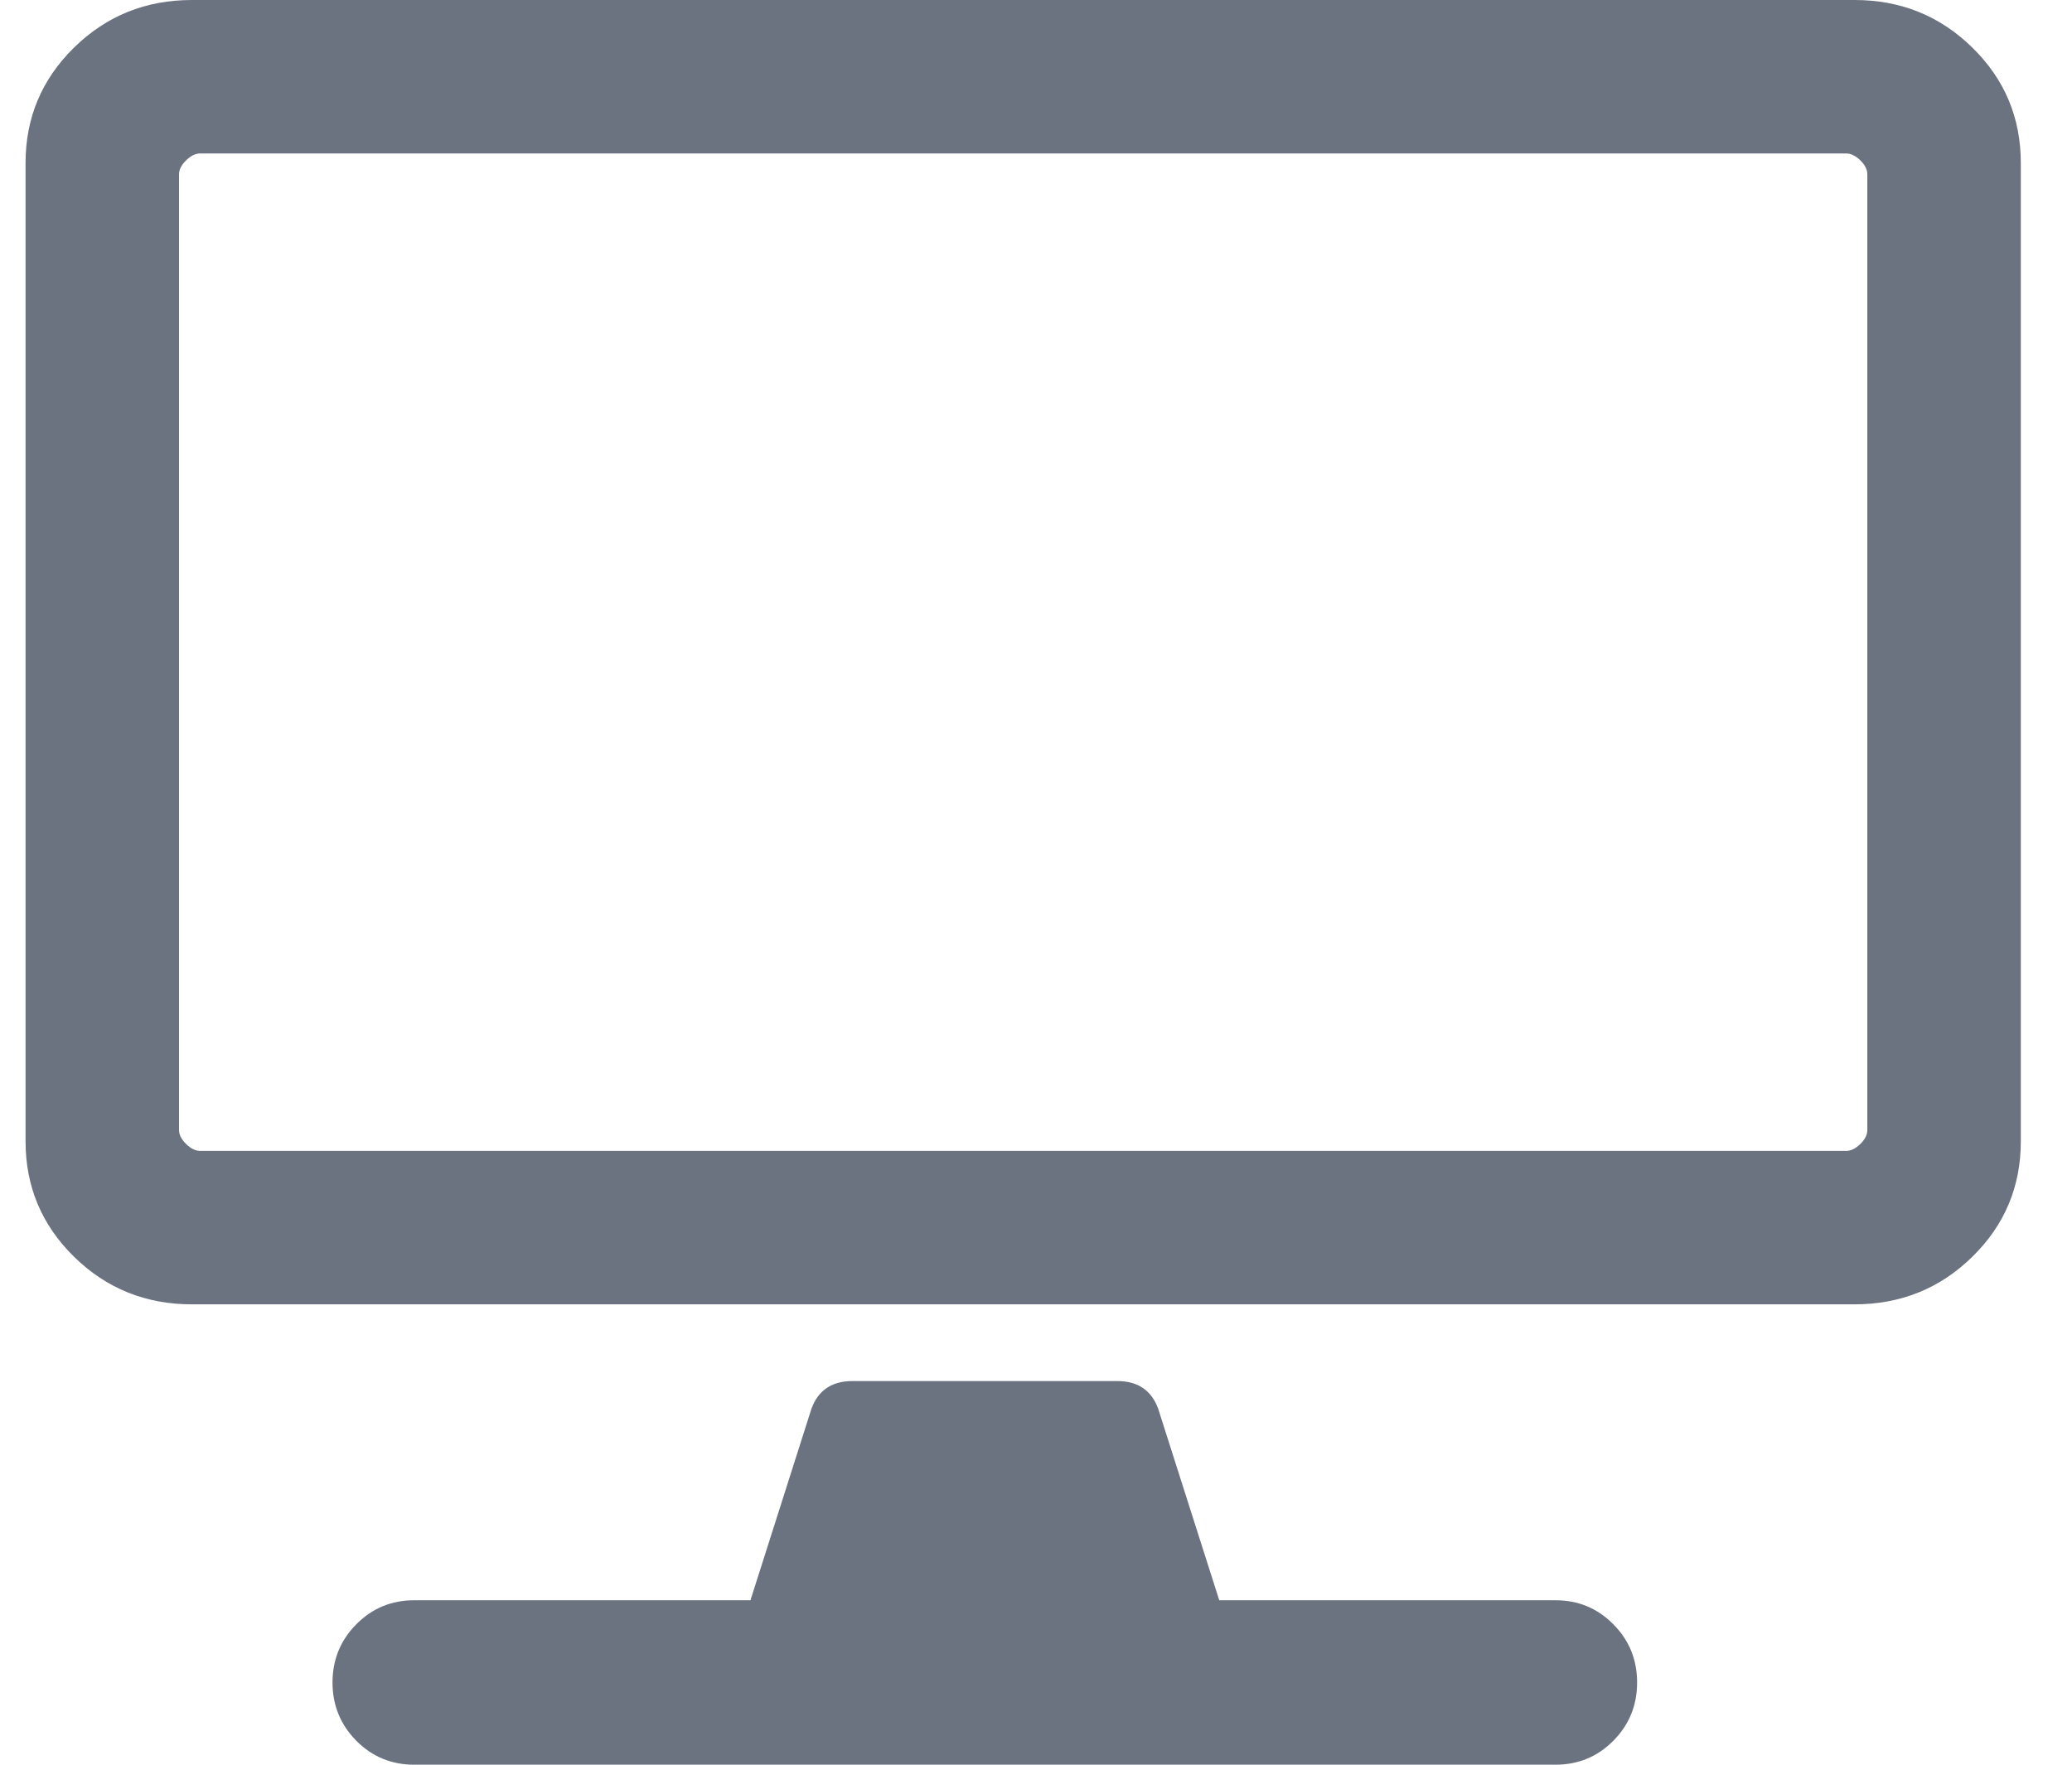 <svg width="27" height="23" viewBox="0 0 27 23" fill="none" xmlns="http://www.w3.org/2000/svg">
<path fill-rule="evenodd" clip-rule="evenodd" d="M24.167 0C24.768 0 25.28 0.207 25.701 0.62C26.123 1.033 26.333 1.535 26.333 2.125V14.875C26.333 15.465 26.123 15.967 25.701 16.38C25.28 16.793 24.768 17 24.167 17H2.5C1.898 17 1.386 16.793 0.965 16.38C0.544 15.967 0.333 15.465 0.333 14.875V2.125C0.333 1.535 0.544 1.033 0.965 0.62C1.386 0.207 1.898 0 2.5 0H24.167ZM24.058 15C24.119 15 24.18 14.97 24.242 14.91C24.303 14.85 24.333 14.789 24.333 14.729V2.271C24.333 2.211 24.303 2.15 24.242 2.09C24.18 2.03 24.119 2 24.058 2H2.608C2.547 2 2.486 2.03 2.425 2.09C2.364 2.15 2.333 2.211 2.333 2.271V14.729C2.333 14.789 2.364 14.85 2.425 14.91C2.486 14.97 2.547 15 2.608 15H24.058ZM21.023 22.688C21.23 22.479 21.333 22.226 21.333 21.929C21.333 21.631 21.23 21.378 21.023 21.17C20.817 20.961 20.566 20.857 20.271 20.857H15.888L15.091 18.357C15.002 18.119 14.825 18 14.56 18H11.107C10.841 18 10.664 18.119 10.575 18.357L9.779 20.857H5.396C5.101 20.857 4.85 20.961 4.643 21.17C4.437 21.378 4.333 21.631 4.333 21.929C4.333 22.226 4.437 22.479 4.643 22.688C4.85 22.896 5.101 23 5.396 23H20.271C20.566 23 20.817 22.896 21.023 22.688Z" fill="#6B7280"/>
</svg>
